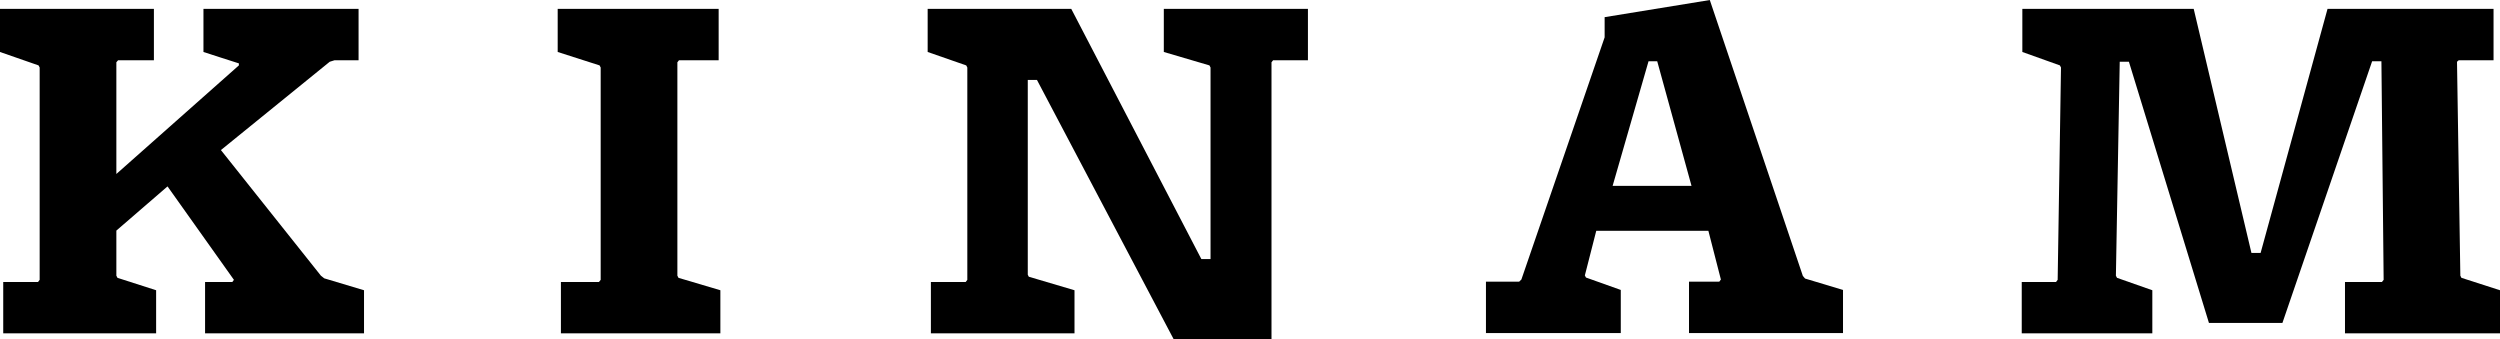 <svg xmlns="http://www.w3.org/2000/svg" viewBox="0 0 247.72 33.6"><title>cropAsset 2</title><g id="Layer_2" data-name="Layer 2"><g id="Layer_1-2" data-name="Layer 1"><polygon points="35.53 0.88 20.16 0.88 20.16 5.15 21.89 5.71 23.67 6.28 23.67 6.48 11.53 17.24 11.53 6.17 11.7 5.97 15.25 5.97 15.25 0.88 0 0.88 0 5.15 3.82 6.48 3.93 6.69 3.93 27.73 3.77 27.94 0.32 27.94 0.32 33.03 15.47 33.03 15.47 28.76 11.64 27.53 11.53 27.32 11.53 22.85 16.6 18.47 23.18 27.73 23.02 27.94 20.32 27.94 20.32 33.03 36.07 33.03 36.07 28.76 32.13 27.58 31.8 27.32 21.89 14.87 32.67 6.12 33.15 5.97 35.53 5.97 35.53 0.88 35.53 0.88"/><polygon points="247.08 0.88 230.63 0.88 224 25.06 223.09 25.06 217.37 0.88 200.39 0.88 200.39 5.15 204.11 6.48 204.22 6.69 203.89 27.73 203.73 27.94 200.33 27.94 200.33 33.03 213.27 33.03 213.27 28.76 209.77 27.53 209.66 27.32 210.04 6.12 210.95 6.12 218.88 32 226.16 32 235.05 6.07 235.97 6.07 236.19 27.73 236.02 27.94 232.36 27.94 232.36 33.03 247.72 33.03 247.72 28.76 243.9 27.53 243.79 27.32 243.46 6.12 243.63 5.97 247.08 5.97 247.08 0.88 247.08 0.88"/><path d="M169.44,0,159,1.7v2l-8.25,24-.22.21h-3.29V33H160.6V28.73l-3.45-1.23-.11-.21,1.13-4.42h11.11l1.24,4.83-.16.21h-3V33h15.26V28.73l-3.76-1.13-.22-.26L169.42,0Zm-9.65,18.42,3.56-12.35h.86l3.4,12.35Z"/><polygon points="129.6 0.88 115.32 0.88 115.32 5.15 119.84 6.48 119.95 6.69 119.95 25.67 119.04 25.67 106.15 0.88 91.92 0.88 91.92 5.15 95.74 6.48 95.85 6.69 95.85 27.73 95.69 27.94 92.24 27.94 92.24 33.03 106.47 33.03 106.47 28.76 101.94 27.42 101.84 27.22 101.84 7.92 102.75 7.92 116.29 33.6 125.99 33.6 125.99 6.17 126.15 5.97 129.6 5.97 129.6 0.88 129.6 0.88"/><polygon points="71.21 0.88 55.26 0.88 55.26 5.15 59.41 6.48 59.52 6.69 59.52 27.73 59.35 27.94 55.58 27.94 55.58 33.03 71.38 33.03 71.38 28.76 67.23 27.53 67.12 27.32 67.12 6.17 67.28 5.97 71.21 5.97 71.21 0.88 71.21 0.88"/></g></g></svg>